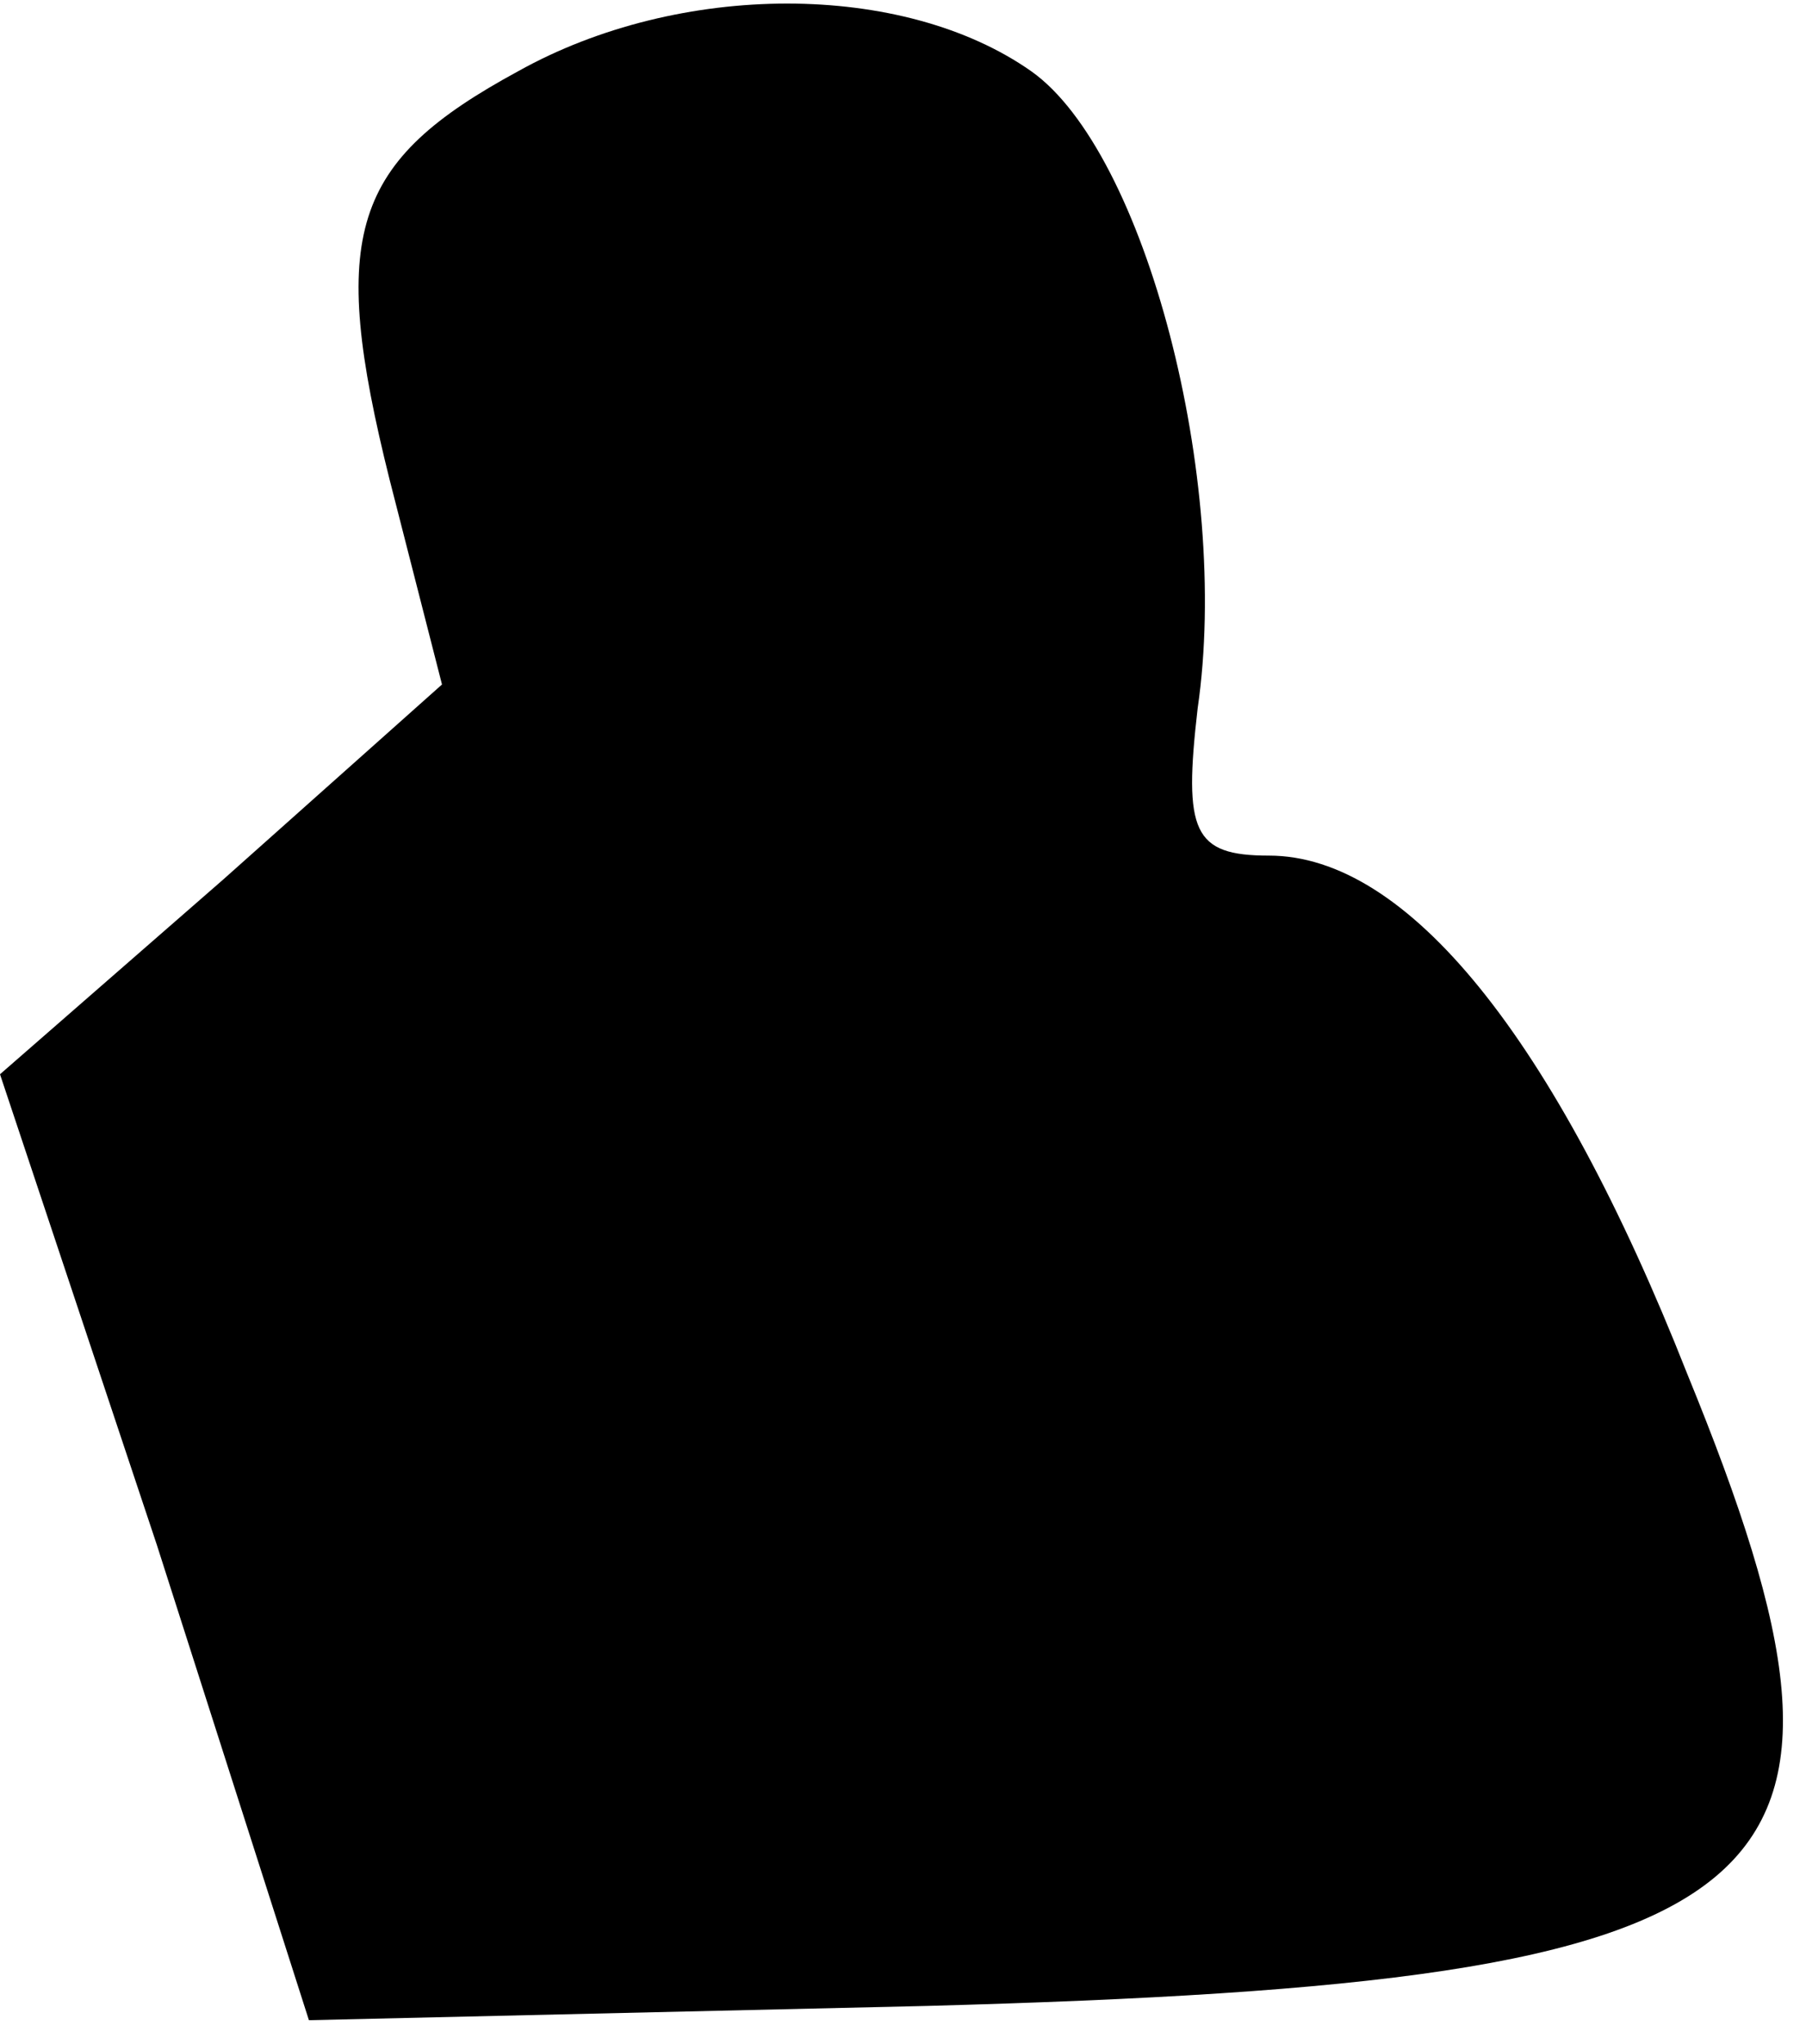 <?xml version="1.0" standalone="no"?>
<!DOCTYPE svg PUBLIC "-//W3C//DTD SVG 20010904//EN"
 "http://www.w3.org/TR/2001/REC-SVG-20010904/DTD/svg10.dtd">
<svg version="1.0" xmlns="http://www.w3.org/2000/svg"
 width="38pt" height="43pt" viewBox="0 0 38 43"
 preserveAspectRatio="xMidYMid meet">
<g transform="translate(0,43) scale(0.1,-0.1)"
fill="#000000" stroke="none">
<path fill="#000000" stroke="none" d="M109 415 c-35 -19 -40 -34 -27 -86 l11
-43 -46 -41 -47 -41 33 -99 32 -100 130 3 c184 5 205 23 160 133 -28 71 -59
109 -88 109 -16 0 -18 5 -15 31 7 48 -11 117 -35 134 -27 19 -74 19 -108 0z"/>
</g>
</svg>
